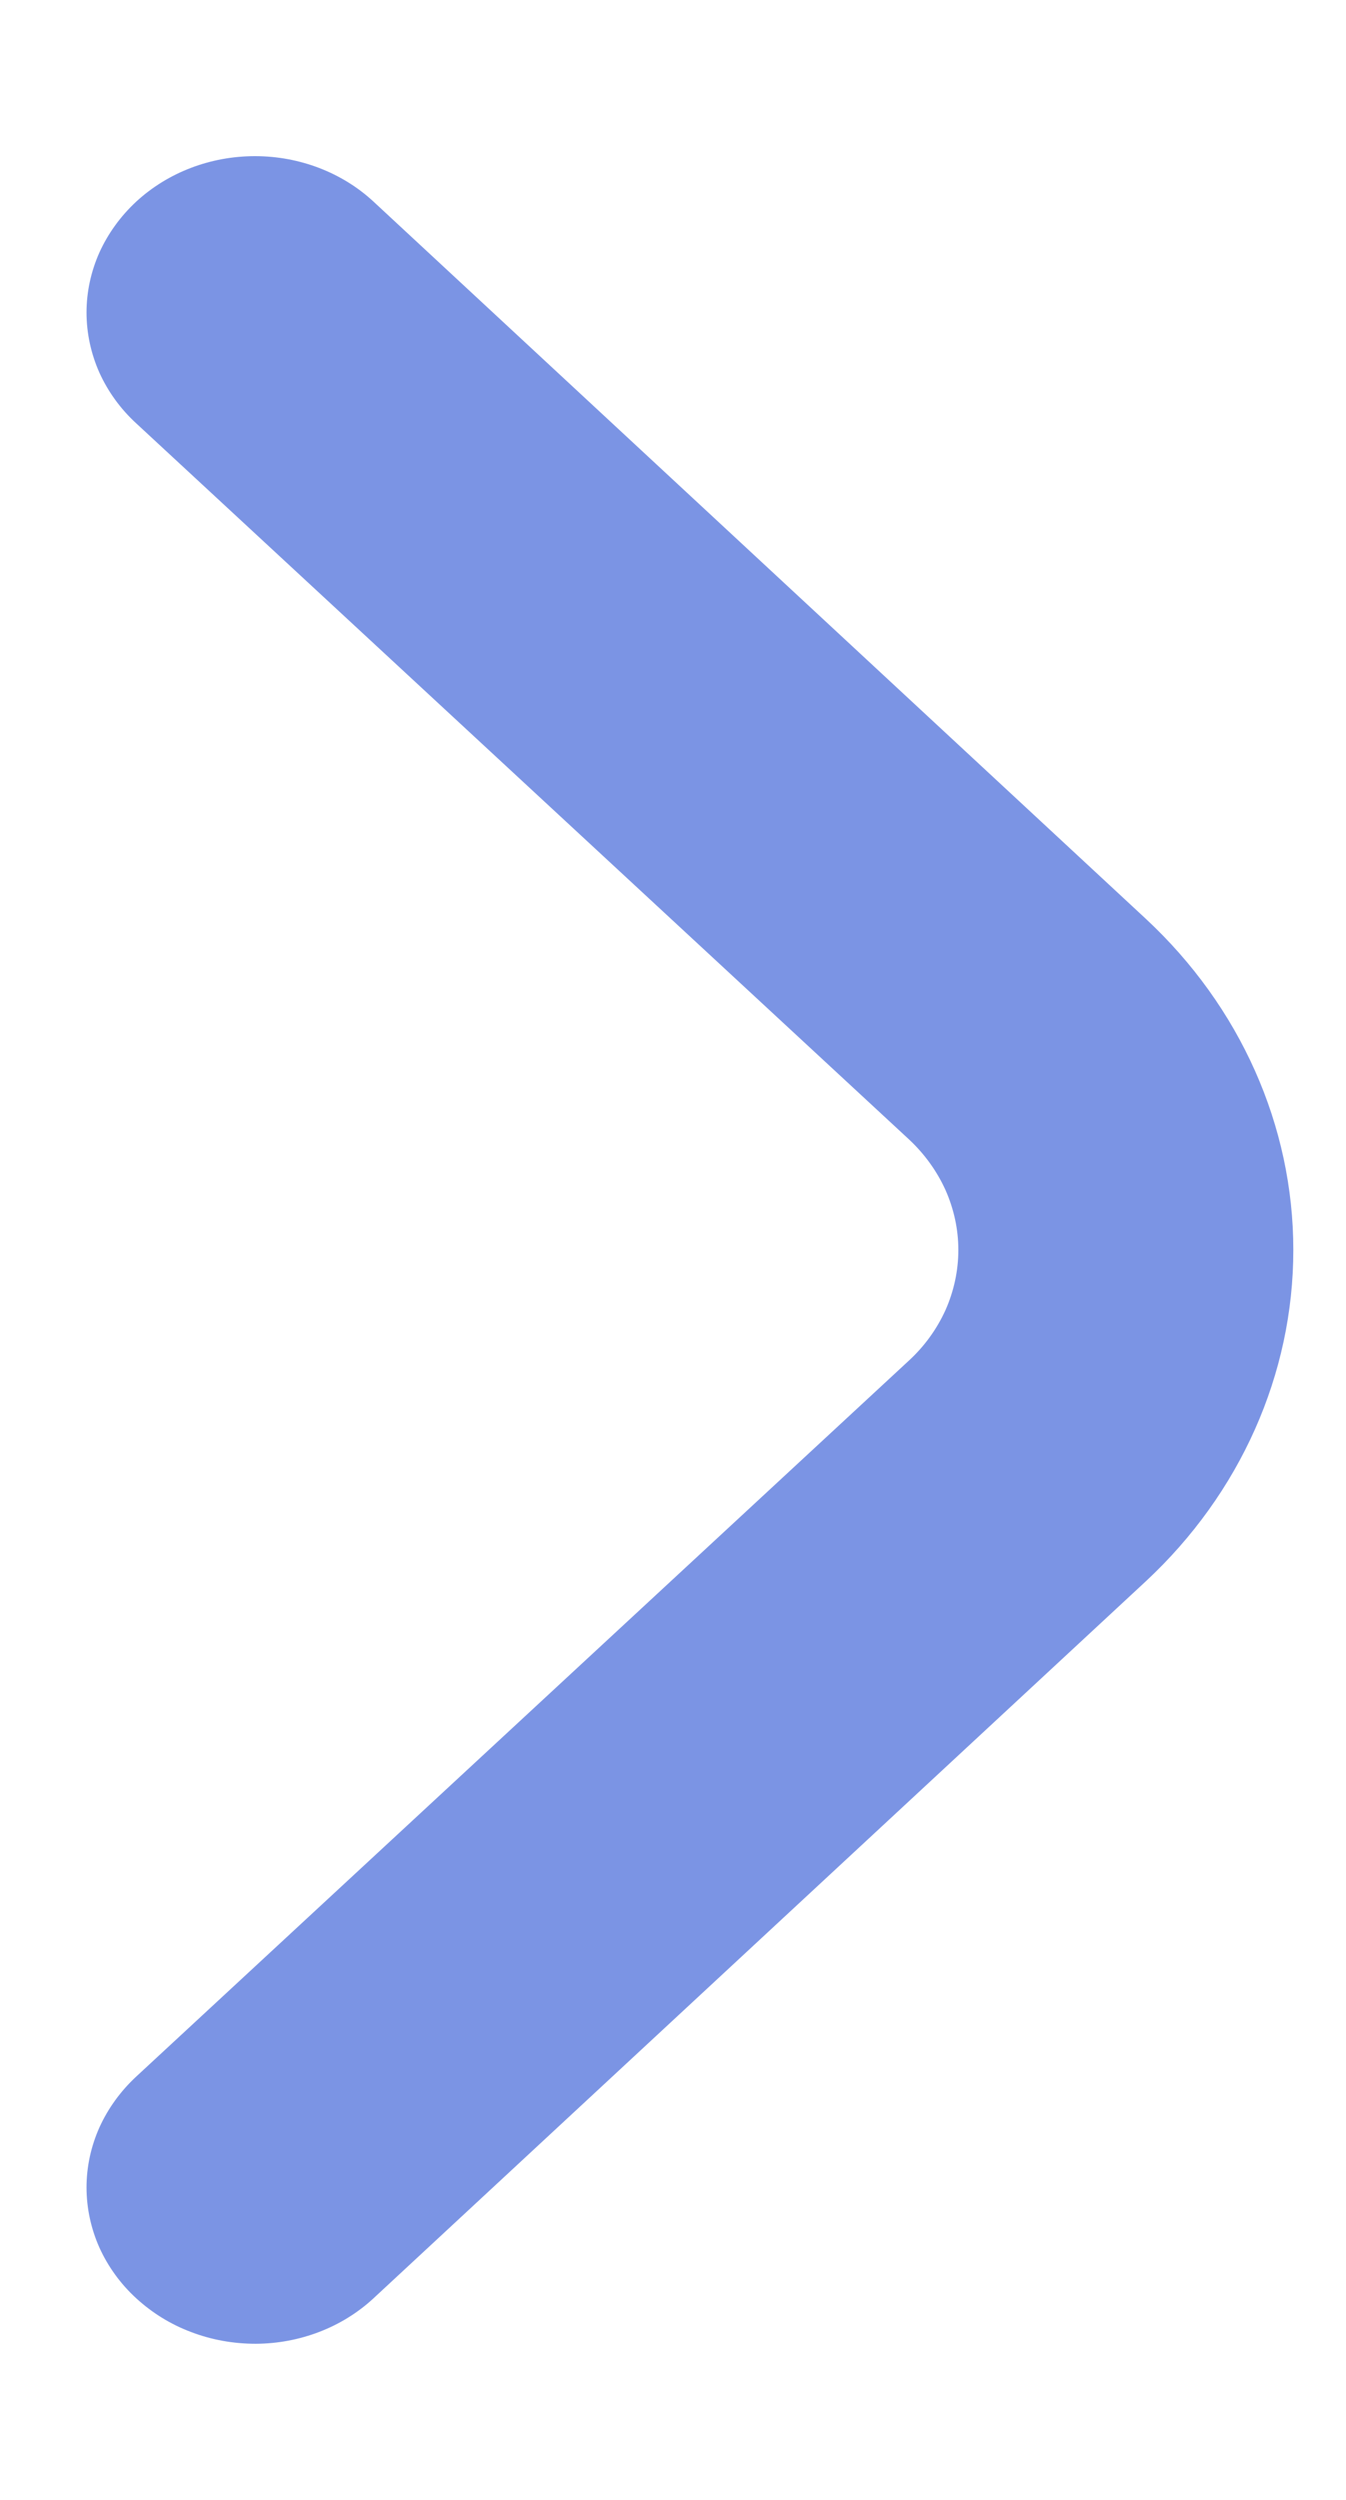 <svg width="7" height="13" viewBox="0 0 7 13" fill="none" xmlns="http://www.w3.org/2000/svg">
<g clip-path="url(#clip0_144_689)">
<path d="M4.725 7.077C4.807 7.002 4.872 6.912 4.917 6.813C4.961 6.714 4.984 6.607 4.984 6.5C4.984 6.393 4.961 6.287 4.917 6.188C4.872 6.089 4.807 5.999 4.725 5.923L0.709 2.202C0.627 2.127 0.562 2.037 0.517 1.938C0.473 1.839 0.45 1.732 0.45 1.625C0.45 1.518 0.473 1.412 0.517 1.313C0.562 1.214 0.627 1.124 0.709 1.048C0.873 0.897 1.094 0.812 1.326 0.812C1.557 0.812 1.779 0.897 1.942 1.048L5.959 4.778C6.45 5.235 6.726 5.854 6.726 6.5C6.726 7.146 6.45 7.766 5.959 8.223L1.942 11.952C1.78 12.102 1.56 12.187 1.33 12.188C1.215 12.188 1.101 12.168 0.994 12.127C0.887 12.087 0.791 12.027 0.709 11.952C0.627 11.877 0.562 11.787 0.517 11.688C0.473 11.589 0.45 11.482 0.45 11.375C0.45 11.268 0.473 11.162 0.517 11.063C0.562 10.964 0.627 10.874 0.709 10.798L4.725 7.077Z" fill="#7B94E4"/>
</g>
<defs>
<clipPath id="clip0_144_689">
<rect width="7" height="13" fill="white" transform="matrix(-1 0 0 1 7 0)"/>
</clipPath>
</defs>
</svg>
